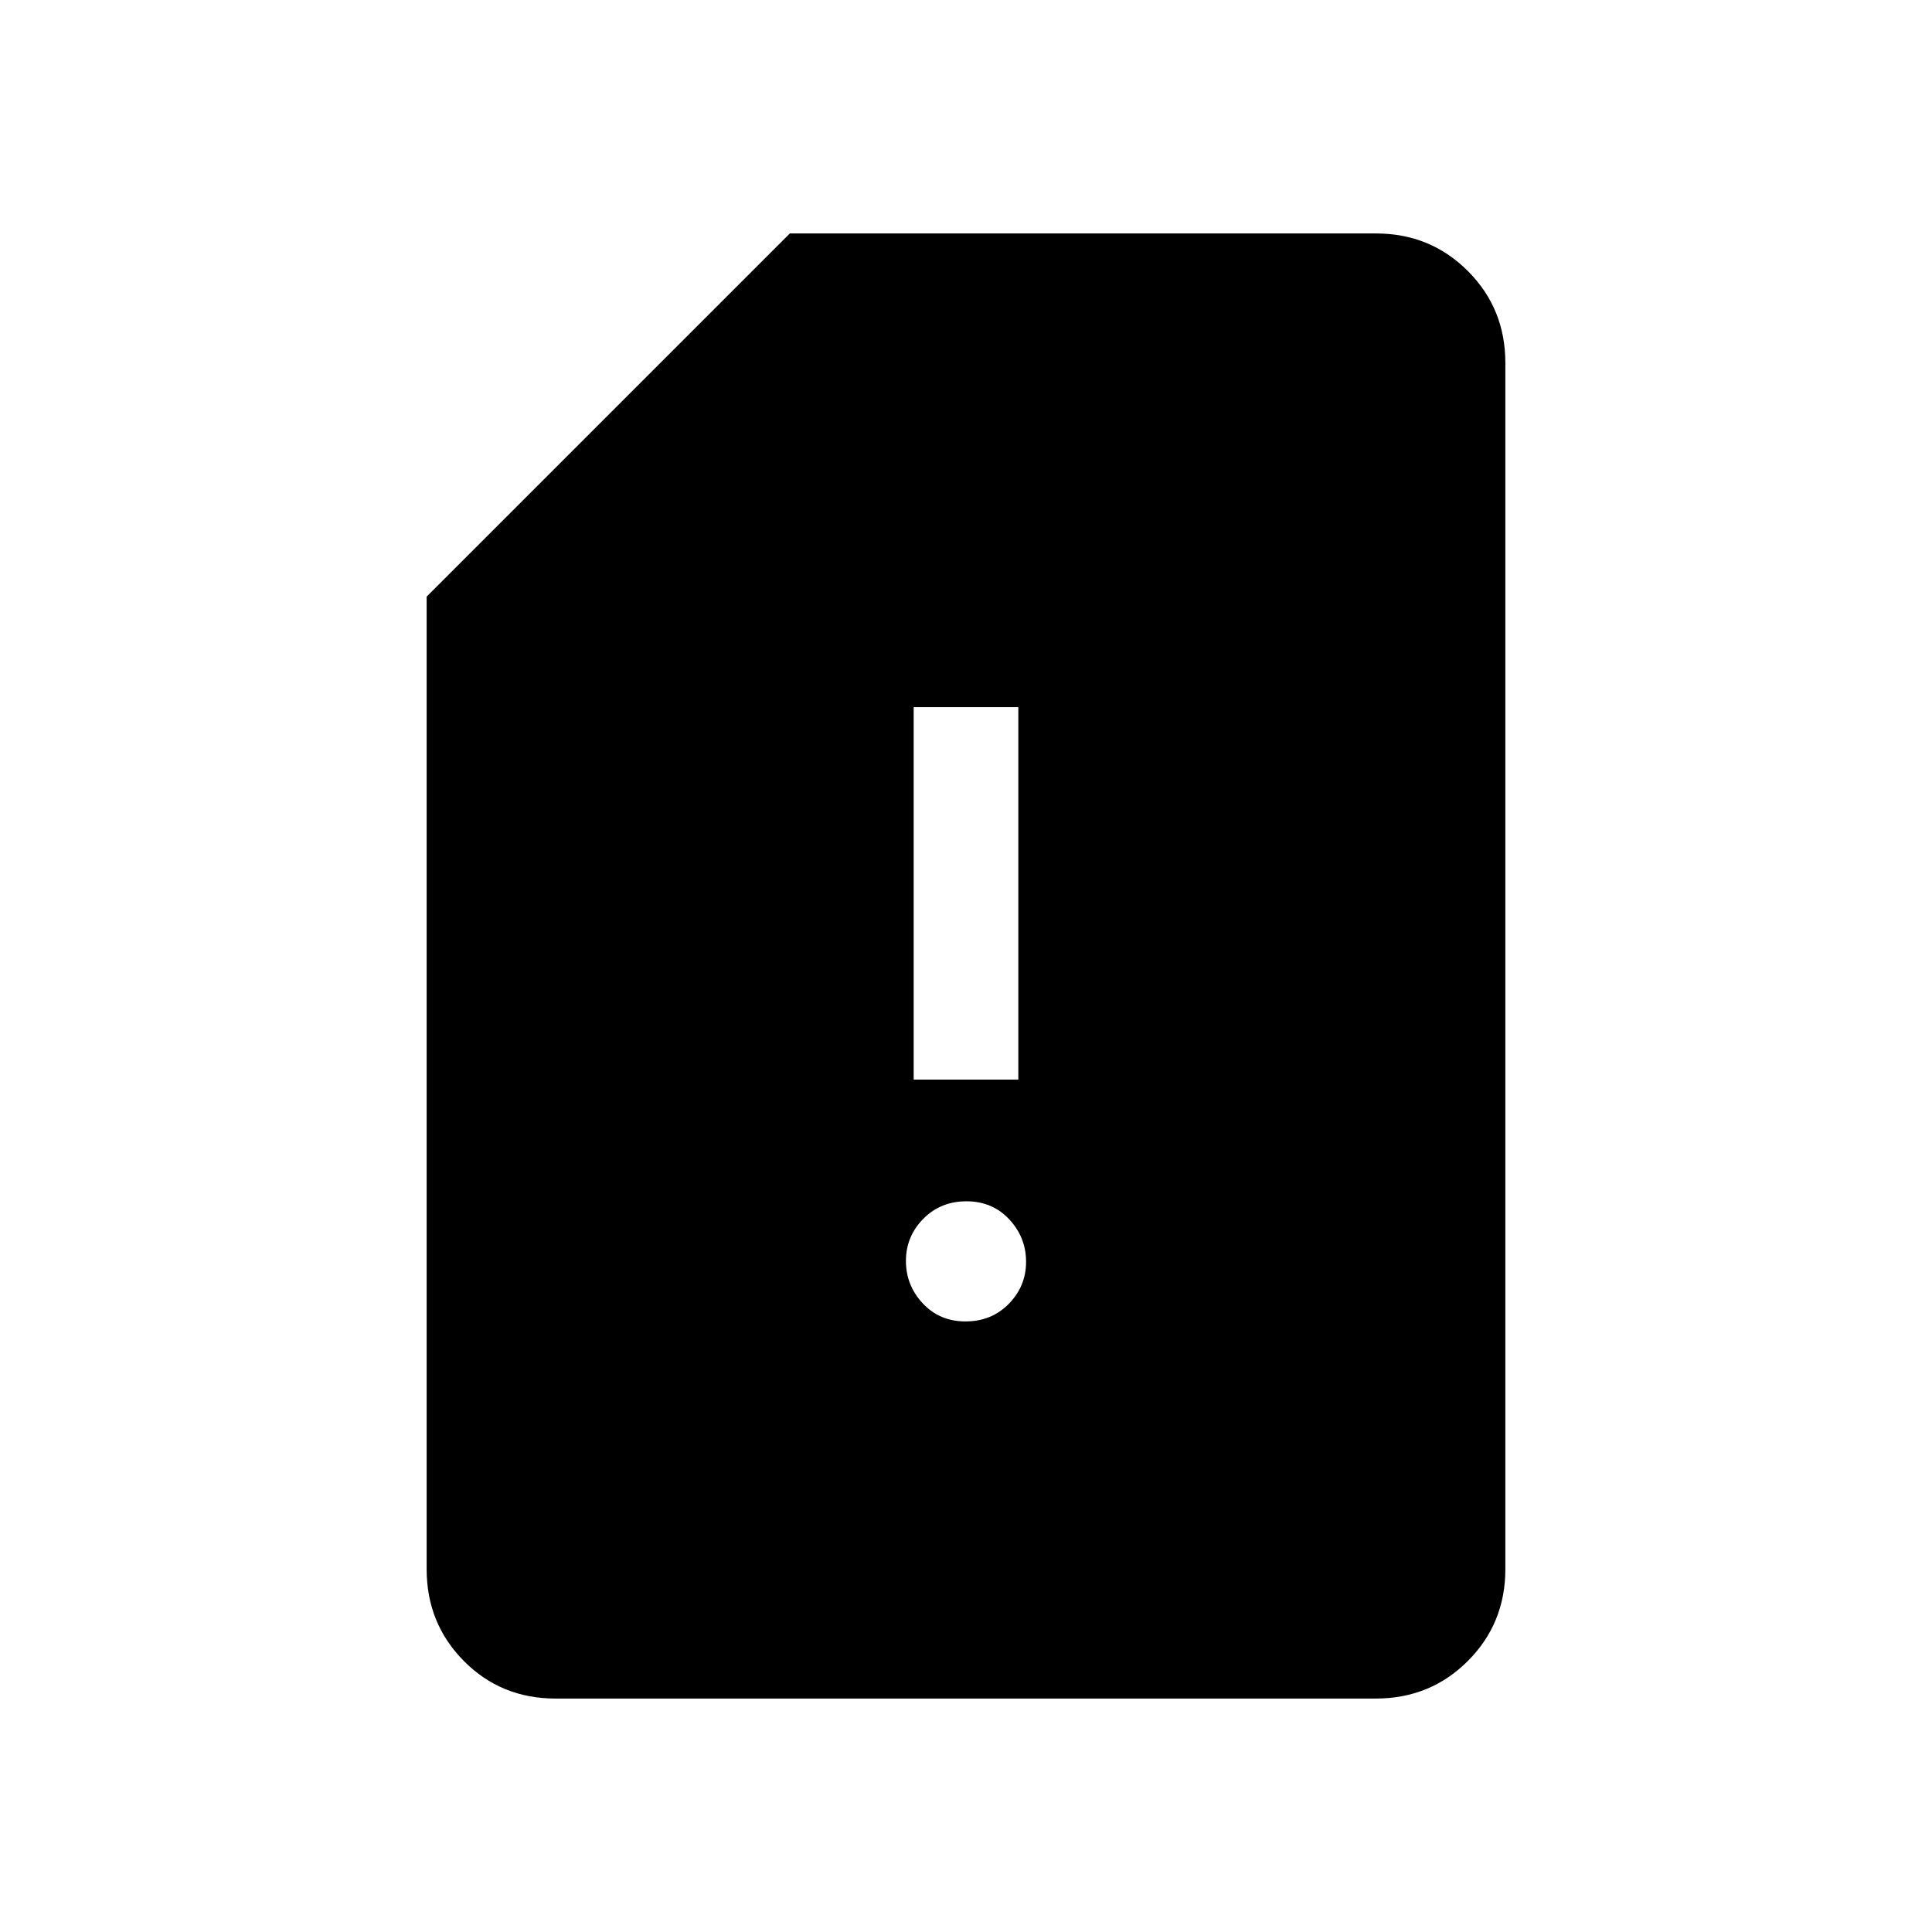 <svg xmlns="http://www.w3.org/2000/svg" height="20" viewBox="0 -960 960 960" width="20"><path d="M276.03-116q-27.03 0-45.53-18.65T212-180.31v-483.23L392.46-844h291.23q27.01 0 45.66 18.65Q748-806.7 748-779.69v599.38q0 27.01-18.66 45.66Q710.68-116 683.65-116H276.03Zm203.76-187.39q12.9 0 21.48-8.75t8.58-20.88q0-12.13-8.37-21.1-8.37-8.96-21.27-8.96t-21.48 8.75q-8.58 8.75-8.58 20.89 0 12.13 8.37 21.09 8.37 8.96 21.27 8.96ZM454-423.54h52v-185.07h-52v185.07Z"/></svg>